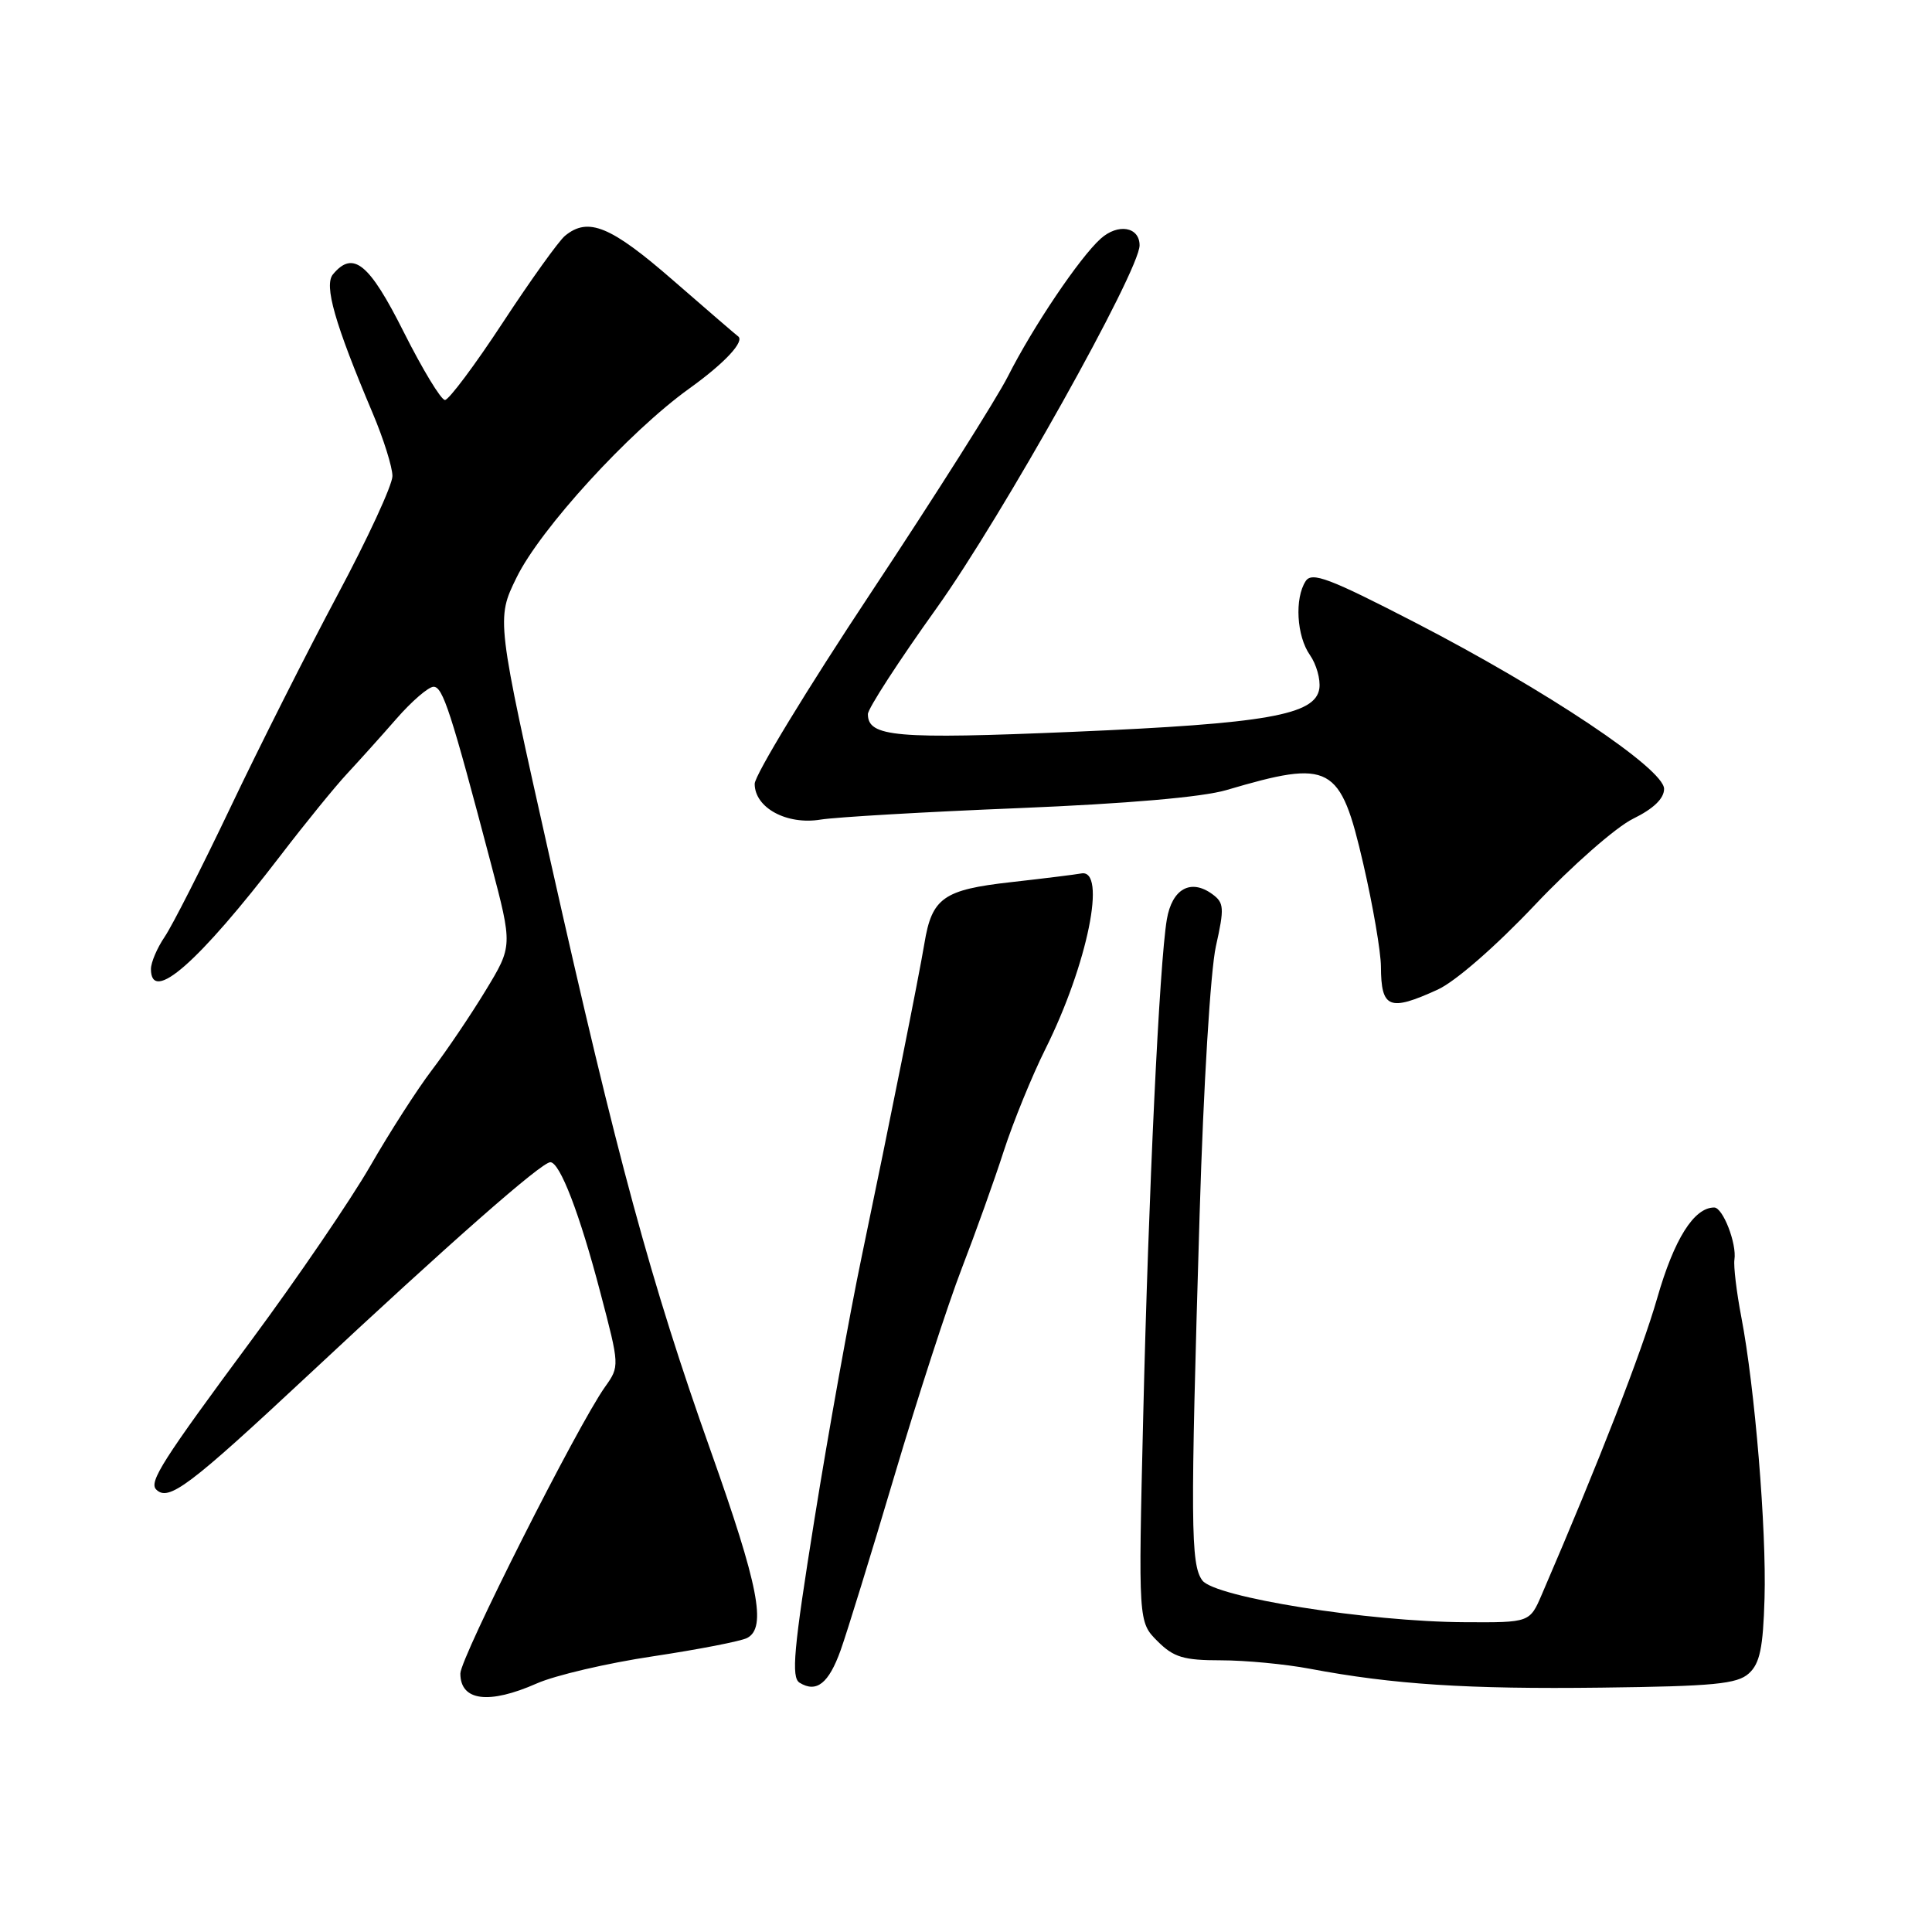<?xml version="1.0" encoding="UTF-8" standalone="no"?>
<!DOCTYPE svg PUBLIC "-//W3C//DTD SVG 1.1//EN" "http://www.w3.org/Graphics/SVG/1.1/DTD/svg11.dtd" >
<svg xmlns="http://www.w3.org/2000/svg" xmlns:xlink="http://www.w3.org/1999/xlink" version="1.1" viewBox="0 0 256 256">
 <g >
 <path fill="currentColor"
d=" M 71.14 223.06 C 73.56 221.99 80.48 220.37 86.52 219.47 C 92.56 218.56 98.17 217.47 99.00 217.04 C 101.61 215.68 100.52 210.13 94.18 192.27 C 86.27 170.02 81.77 153.44 72.94 114.08 C 65.75 82.03 65.75 82.03 68.45 76.52 C 71.60 70.08 83.35 57.22 91.31 51.50 C 96.08 48.08 98.77 45.17 97.77 44.54 C 97.62 44.45 93.78 41.14 89.24 37.19 C 80.92 29.94 77.94 28.71 74.86 31.25 C 74.03 31.94 70.32 37.11 66.62 42.75 C 62.92 48.39 59.47 53.00 58.96 53.00 C 58.44 53.00 55.99 48.95 53.50 44.00 C 48.92 34.87 46.79 33.14 44.12 36.35 C 42.91 37.81 44.35 42.84 49.37 54.72 C 50.82 58.14 52.00 61.90 52.00 63.08 C 52.00 64.26 48.72 71.36 44.71 78.86 C 40.71 86.36 34.32 99.03 30.53 107.00 C 26.73 114.97 22.81 122.69 21.81 124.15 C 20.82 125.61 20.00 127.53 20.00 128.40 C 20.00 133.08 26.26 127.59 37.21 113.31 C 40.48 109.04 44.43 104.19 45.98 102.53 C 47.53 100.86 50.48 97.59 52.52 95.25 C 54.56 92.91 56.78 91.00 57.45 91.00 C 58.68 91.00 59.75 94.30 65.05 114.42 C 67.93 125.35 67.93 125.35 64.34 131.26 C 62.36 134.52 59.17 139.24 57.25 141.76 C 55.32 144.29 51.63 150.03 49.05 154.52 C 46.46 159.01 39.38 169.39 33.31 177.59 C 21.54 193.49 19.70 196.37 20.70 197.37 C 22.33 199.00 25.06 196.94 40.80 182.25 C 59.70 164.59 71.75 154.00 72.92 154.00 C 74.19 154.00 76.82 160.84 79.55 171.27 C 82.11 181.00 82.11 181.04 80.17 183.77 C 76.54 188.87 61.00 219.66 61.00 221.75 C 61.00 225.39 64.76 225.88 71.14 223.06 Z  M 111.39 218.66 C 112.21 216.37 115.42 205.98 118.51 195.57 C 121.60 185.15 125.62 172.78 127.44 168.07 C 129.26 163.35 131.77 156.35 133.01 152.50 C 134.26 148.65 136.74 142.57 138.52 139.00 C 144.11 127.80 146.70 115.05 143.25 115.74 C 142.59 115.87 138.41 116.39 133.96 116.89 C 125.01 117.89 123.48 118.97 122.49 125.00 C 121.75 129.45 117.95 148.43 114.18 166.50 C 112.57 174.20 109.75 189.87 107.92 201.31 C 105.15 218.58 104.82 222.27 105.95 222.97 C 108.19 224.35 109.81 223.07 111.39 218.66 Z  M 231.73 221.74 C 233.19 220.43 233.62 218.35 233.81 211.79 C 234.08 202.62 232.52 183.79 230.73 174.50 C 230.10 171.20 229.69 167.78 229.82 166.91 C 230.15 164.79 228.29 160.00 227.14 160.00 C 224.46 160.00 221.83 164.19 219.59 172.00 C 217.54 179.13 211.89 193.67 204.31 211.25 C 202.70 215.00 202.70 215.00 194.10 214.95 C 181.28 214.89 160.94 211.64 159.31 209.41 C 157.76 207.29 157.72 202.01 158.96 160.77 C 159.46 143.98 160.40 128.59 161.11 125.40 C 162.25 120.30 162.20 119.62 160.64 118.48 C 157.78 116.39 155.30 117.77 154.61 121.84 C 153.63 127.63 152.18 158.07 151.48 187.71 C 150.83 214.92 150.83 214.92 153.37 217.46 C 155.51 219.60 156.83 220.00 161.77 220.00 C 164.99 220.00 170.30 220.50 173.57 221.12 C 184.62 223.20 194.45 223.84 212.20 223.62 C 227.08 223.44 230.19 223.14 231.73 221.74 Z  M 190.50 131.13 C 192.83 130.07 198.21 125.38 203.39 119.90 C 208.28 114.73 214.13 109.59 216.39 108.49 C 219.10 107.16 220.50 105.81 220.50 104.53 C 220.50 101.89 204.89 91.46 187.54 82.50 C 176.13 76.61 173.83 75.74 173.01 77.00 C 171.52 79.28 171.81 84.29 173.57 86.79 C 174.43 88.02 174.99 90.02 174.82 91.23 C 174.31 94.74 167.85 95.88 142.22 96.97 C 118.67 97.97 115.00 97.65 115.00 94.62 C 115.00 93.90 119.10 87.57 124.12 80.56 C 132.77 68.45 151.00 35.87 151.00 32.51 C 151.00 30.05 148.14 29.56 145.84 31.63 C 143.05 34.14 136.90 43.26 133.56 49.86 C 132.07 52.81 123.91 65.70 115.43 78.50 C 106.94 91.30 100.00 102.72 100.00 103.86 C 100.00 107.04 104.25 109.34 108.74 108.60 C 110.81 108.27 122.62 107.58 135.00 107.08 C 149.34 106.49 159.31 105.63 162.50 104.69 C 176.38 100.60 177.59 101.25 180.65 114.50 C 181.92 120.00 182.97 126.11 182.98 128.08 C 183.01 133.63 184.08 134.06 190.50 131.13 Z "/>
</g>
</svg>